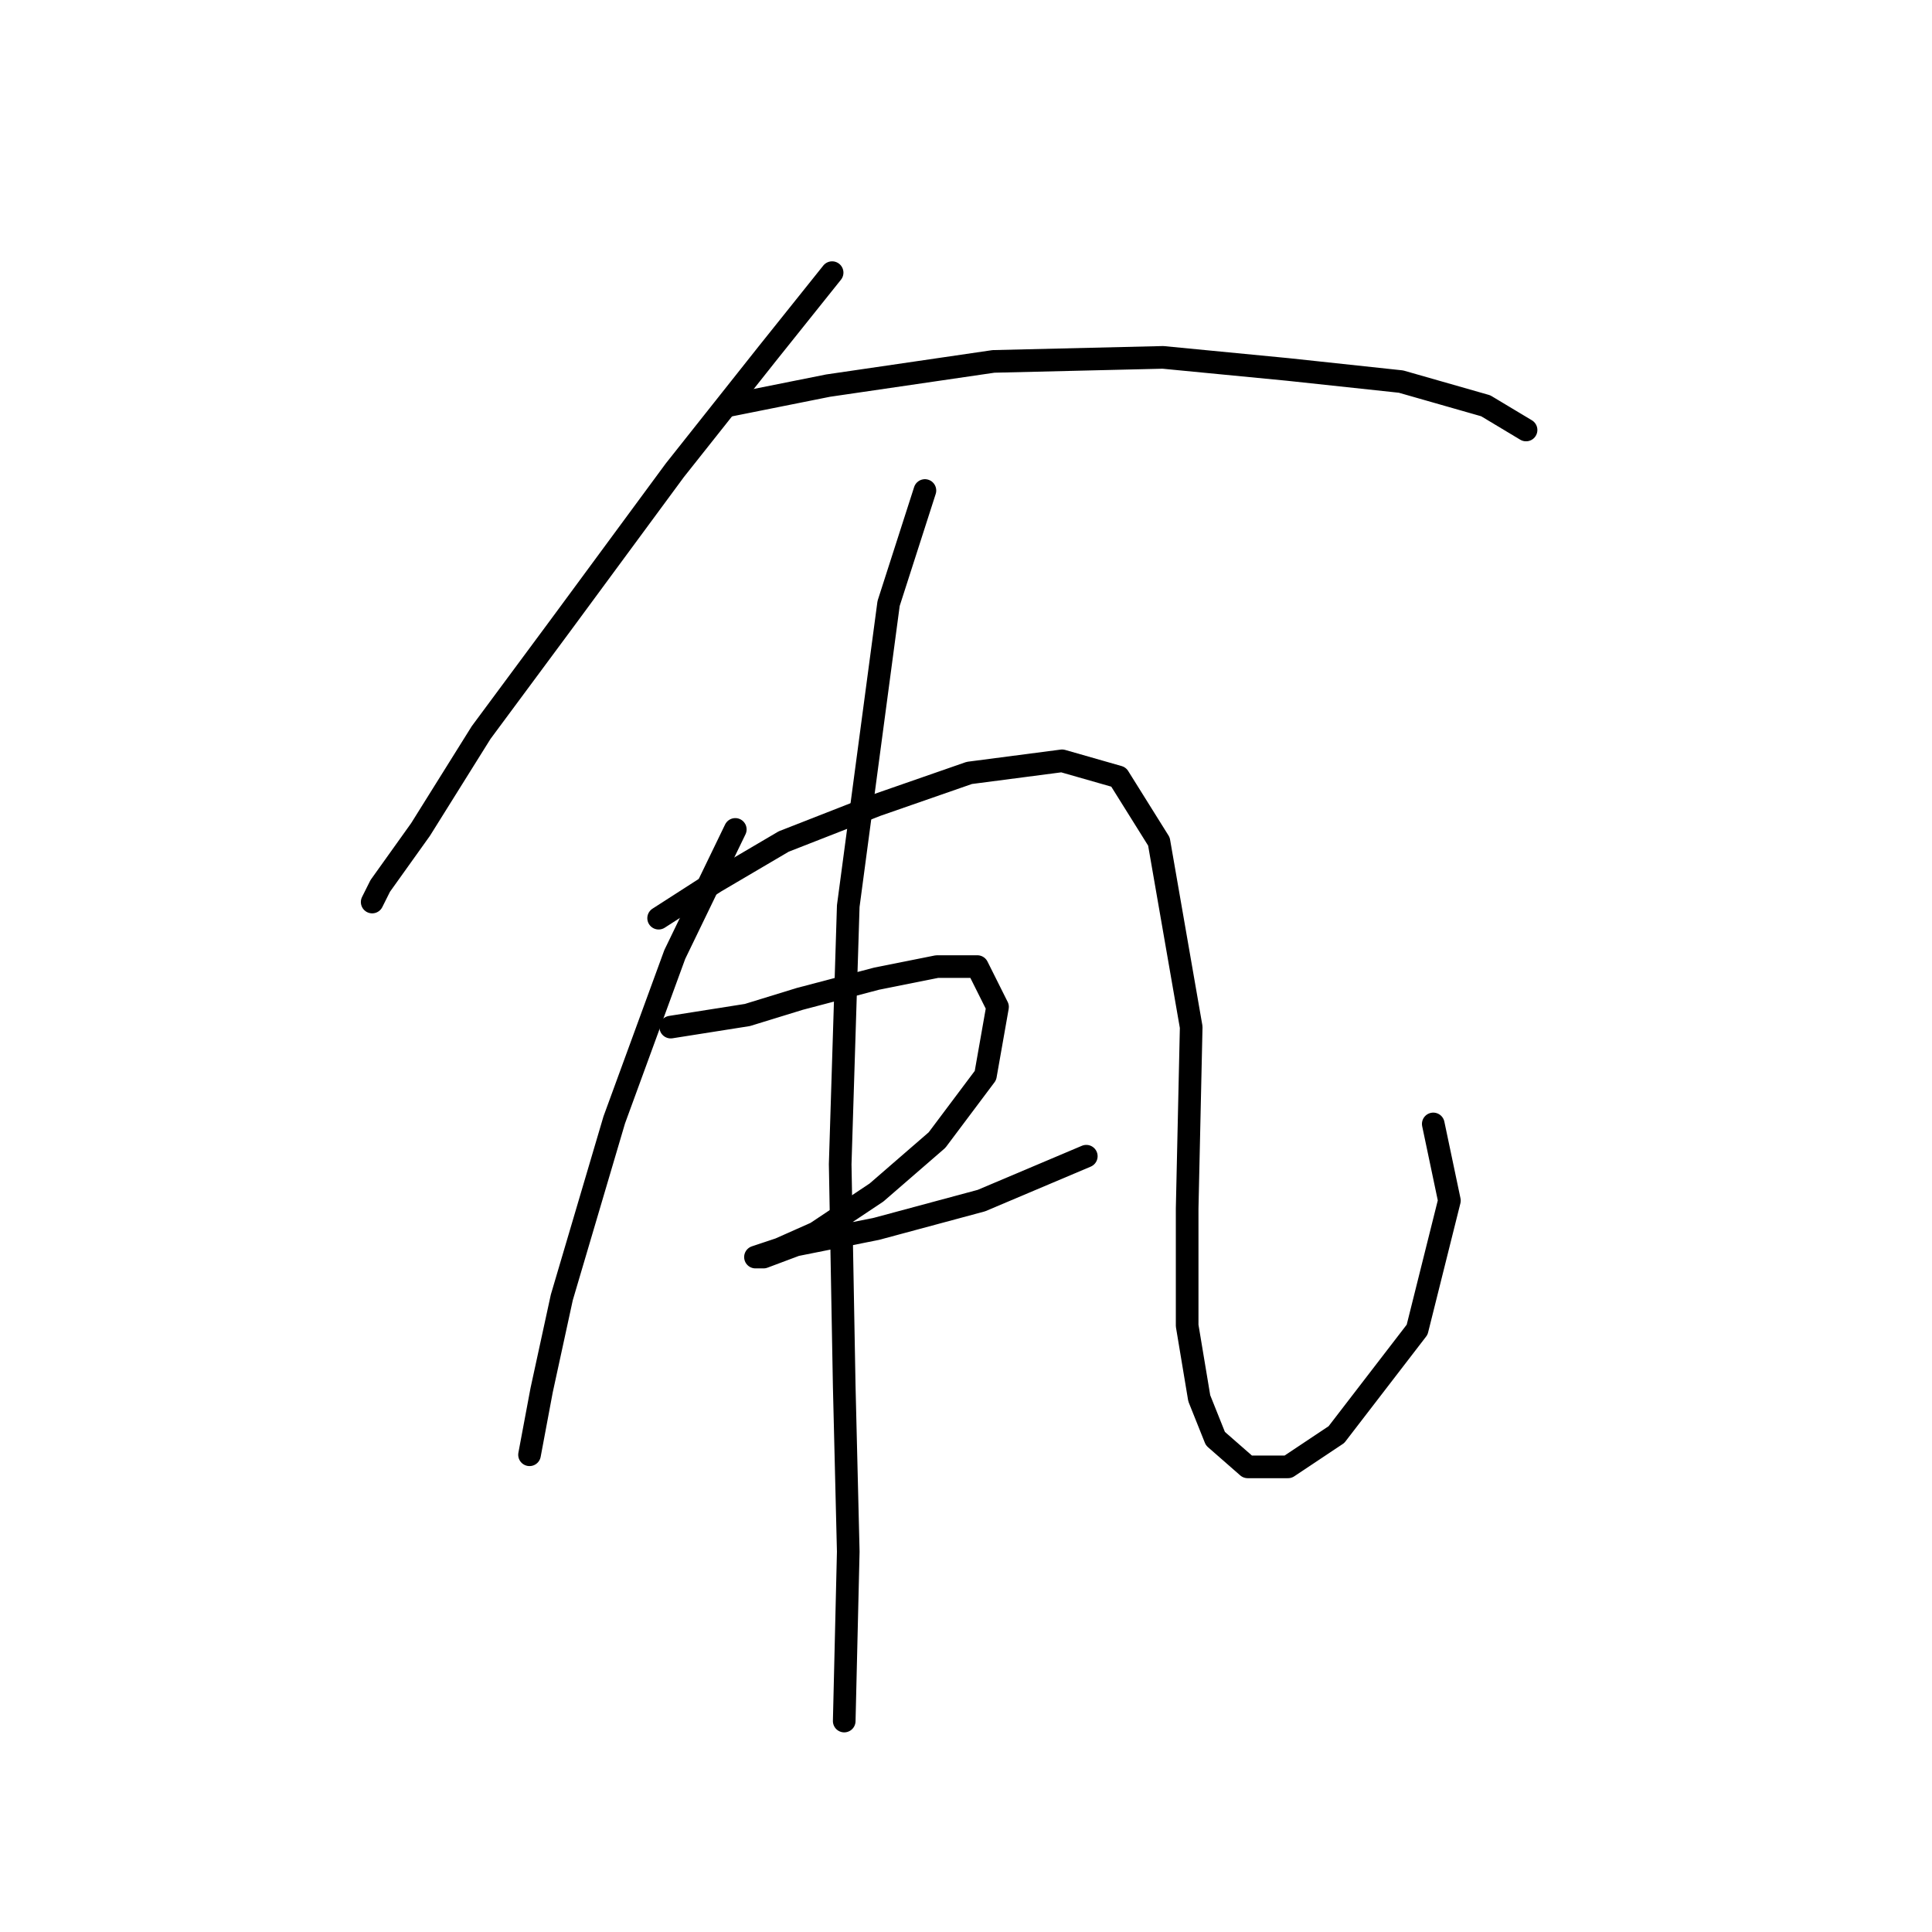 <?xml version="1.0" standalone="no"?>
    <svg width="256" height="256" xmlns="http://www.w3.org/2000/svg" version="1.1">
    <polyline stroke="black" stroke-width="3" stroke-linecap="round" fill="transparent" stroke-linejoin="round" points="110.26 36.127 101.706 46.819 89.411 62.322 74.442 82.637 63.75 97.071 55.731 109.902 50.385 117.386 49.316 119.524 49.316 119.524 " />
        <polyline stroke="black" stroke-width="3" stroke-linecap="round" fill="transparent" stroke-linejoin="round" points="96.36 53.769 109.725 51.096 131.644 47.888 154.097 47.354 170.669 48.957 185.638 50.561 196.865 53.769 202.211 56.976 202.211 56.976 " />
        <polyline stroke="black" stroke-width="3" stroke-linecap="round" fill="transparent" stroke-linejoin="round" points="97.43 109.902 89.411 126.474 81.392 148.393 74.442 171.915 71.769 184.211 70.165 192.764 70.165 192.764 " />
        <polyline stroke="black" stroke-width="3" stroke-linecap="round" fill="transparent" stroke-linejoin="round" points="87.272 121.663 94.757 116.851 103.845 111.505 116.14 106.694 128.436 102.417 140.732 100.813 148.216 102.952 153.562 111.505 157.839 136.097 157.304 160.154 157.304 175.657 158.908 185.28 161.047 190.626 165.323 194.368 170.669 194.368 177.085 190.091 187.776 176.192 192.053 159.085 189.915 148.927 189.915 148.927 " />
        <polyline stroke="black" stroke-width="3" stroke-linecap="round" fill="transparent" stroke-linejoin="round" points="88.876 136.097 99.033 134.493 105.983 132.355 116.14 129.682 124.159 128.078 129.505 128.078 132.178 133.424 130.575 142.512 124.159 151.066 116.14 158.015 108.121 163.361 103.31 165.5 100.103 166.569 101.172 166.569 105.448 164.965 116.14 162.827 130.04 159.085 143.94 153.204 143.94 153.204 " />
        <polyline stroke="black" stroke-width="3" stroke-linecap="round" fill="transparent" stroke-linejoin="round" points="122.556 64.995 117.744 79.964 112.398 120.059 111.329 154.273 111.864 183.676 112.398 205.595 111.864 228.048 111.864 228.048 " />
        </svg>